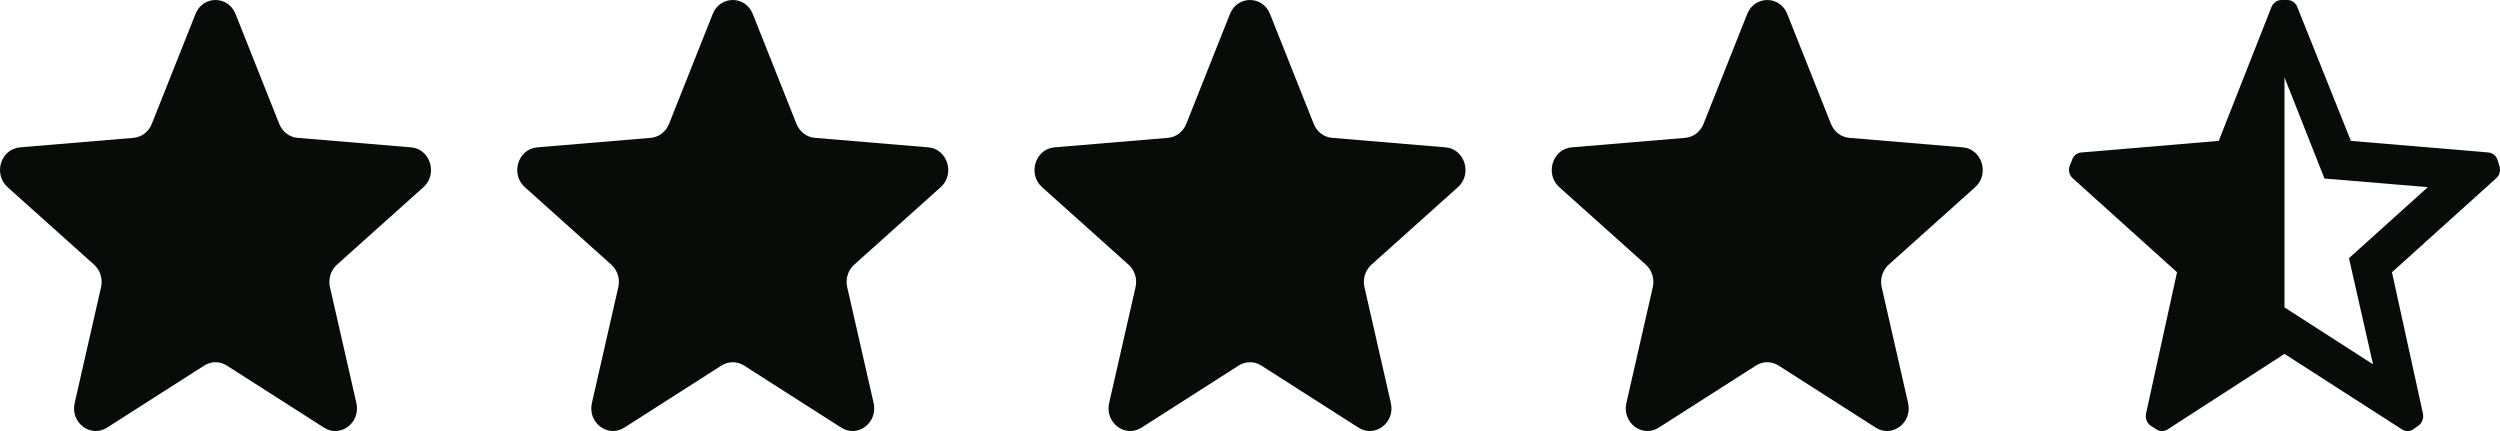 <svg width="116" height="20" viewBox="0 0 116 20" fill="none" xmlns="http://www.w3.org/2000/svg">
<g clip-path="url(#clip0_8230_10740)">
<path d="M9.071 0.648C9.415 -0.216 10.585 -0.216 10.929 0.648L12.958 5.751C13.103 6.115 13.431 6.364 13.807 6.396L19.073 6.837C19.965 6.912 20.327 8.077 19.647 8.686L15.635 12.281C15.348 12.538 15.223 12.941 15.311 13.325L16.536 18.7C16.744 19.611 15.797 20.331 15.033 19.842L10.525 16.962C10.203 16.756 9.798 16.756 9.476 16.962L4.967 19.842C4.203 20.331 3.256 19.611 3.464 18.7L4.689 13.325C4.777 12.941 4.652 12.538 4.365 12.281L0.353 8.686C-0.327 8.077 0.035 6.912 0.927 6.837L6.193 6.396C6.57 6.364 6.897 6.115 7.042 5.751L9.071 0.648Z" fill="#080C09"/>
<path d="M33.071 0.648C33.415 -0.216 34.585 -0.216 34.929 0.648L36.958 5.751C37.103 6.115 37.431 6.364 37.807 6.396L43.073 6.837C43.965 6.912 44.327 8.077 43.647 8.686L39.635 12.281C39.348 12.538 39.223 12.941 39.311 13.325L40.536 18.7C40.744 19.611 39.797 20.331 39.033 19.842L34.525 16.962C34.203 16.756 33.797 16.756 33.475 16.962L28.967 19.842C28.203 20.331 27.256 19.611 27.464 18.7L28.689 13.325C28.777 12.941 28.652 12.538 28.365 12.281L24.353 8.686C23.673 8.077 24.035 6.912 24.927 6.837L30.193 6.396C30.57 6.364 30.897 6.115 31.042 5.751L33.071 0.648Z" fill="#080C09"/>
<path d="M57.071 0.648C57.415 -0.216 58.585 -0.216 58.929 0.648L60.958 5.751C61.103 6.115 61.431 6.364 61.807 6.396L67.073 6.837C67.965 6.912 68.327 8.077 67.647 8.686L63.635 12.281C63.348 12.538 63.223 12.941 63.311 13.325L64.536 18.7C64.744 19.611 63.797 20.331 63.033 19.842L58.525 16.962C58.203 16.756 57.797 16.756 57.475 16.962L52.967 19.842C52.203 20.331 51.256 19.611 51.464 18.7L52.689 13.325C52.777 12.941 52.652 12.538 52.365 12.281L48.353 8.686C47.673 8.077 48.035 6.912 48.927 6.837L54.193 6.396C54.569 6.364 54.897 6.115 55.042 5.751L57.071 0.648Z" fill="#080C09"/>
<path d="M81.071 0.648C81.415 -0.216 82.585 -0.216 82.929 0.648L84.958 5.751C85.103 6.115 85.431 6.364 85.807 6.396L91.073 6.837C91.965 6.912 92.327 8.077 91.647 8.686L87.635 12.281C87.348 12.538 87.223 12.941 87.311 13.325L88.536 18.7C88.744 19.611 87.797 20.331 87.033 19.842L82.525 16.962C82.203 16.756 81.797 16.756 81.475 16.962L76.967 19.842C76.203 20.331 75.256 19.611 75.464 18.7L76.689 13.325C76.777 12.941 76.652 12.538 76.365 12.281L72.353 8.686C71.673 8.077 72.035 6.912 72.927 6.837L78.193 6.396C78.57 6.364 78.897 6.115 79.042 5.751L81.071 0.648Z" fill="#080C09"/>
<path fill-rule="evenodd" clip-rule="evenodd" d="M115.893 7.442L115.973 7.705C116.038 7.904 115.983 8.125 115.833 8.263L110.987 12.632L112.423 19.179C112.471 19.388 112.397 19.608 112.233 19.737L112.014 19.895C111.928 19.965 111.823 20.002 111.715 20C111.623 20.002 111.533 19.976 111.455 19.926L106 16.421L100.575 19.926C100.497 19.976 100.407 20.002 100.316 20C100.208 20.002 100.102 19.965 100.017 19.895L99.767 19.737C99.604 19.608 99.529 19.388 99.578 19.179L101.014 12.632L96.177 8.274C96.019 8.136 95.96 7.909 96.028 7.705L96.137 7.442C96.196 7.234 96.371 7.087 96.576 7.074L102.949 6.537L105.392 0.337C105.47 0.131 105.66 -0.003 105.871 0H106.13C106.338 -0.005 106.526 0.131 106.599 0.337L109.082 6.537L115.454 7.074C115.659 7.087 115.835 7.234 115.893 7.442ZM110.109 16.905L108.992 11.979L112.652 8.684L107.855 8.284L106 3.59V14.263L110.109 16.905Z" fill="#080C09"/>
</g>
<defs>
<clipPath id="clip0_8230_10740">
<rect width="116" height="20" fill="white"/>
</clipPath>
</defs>
</svg>
